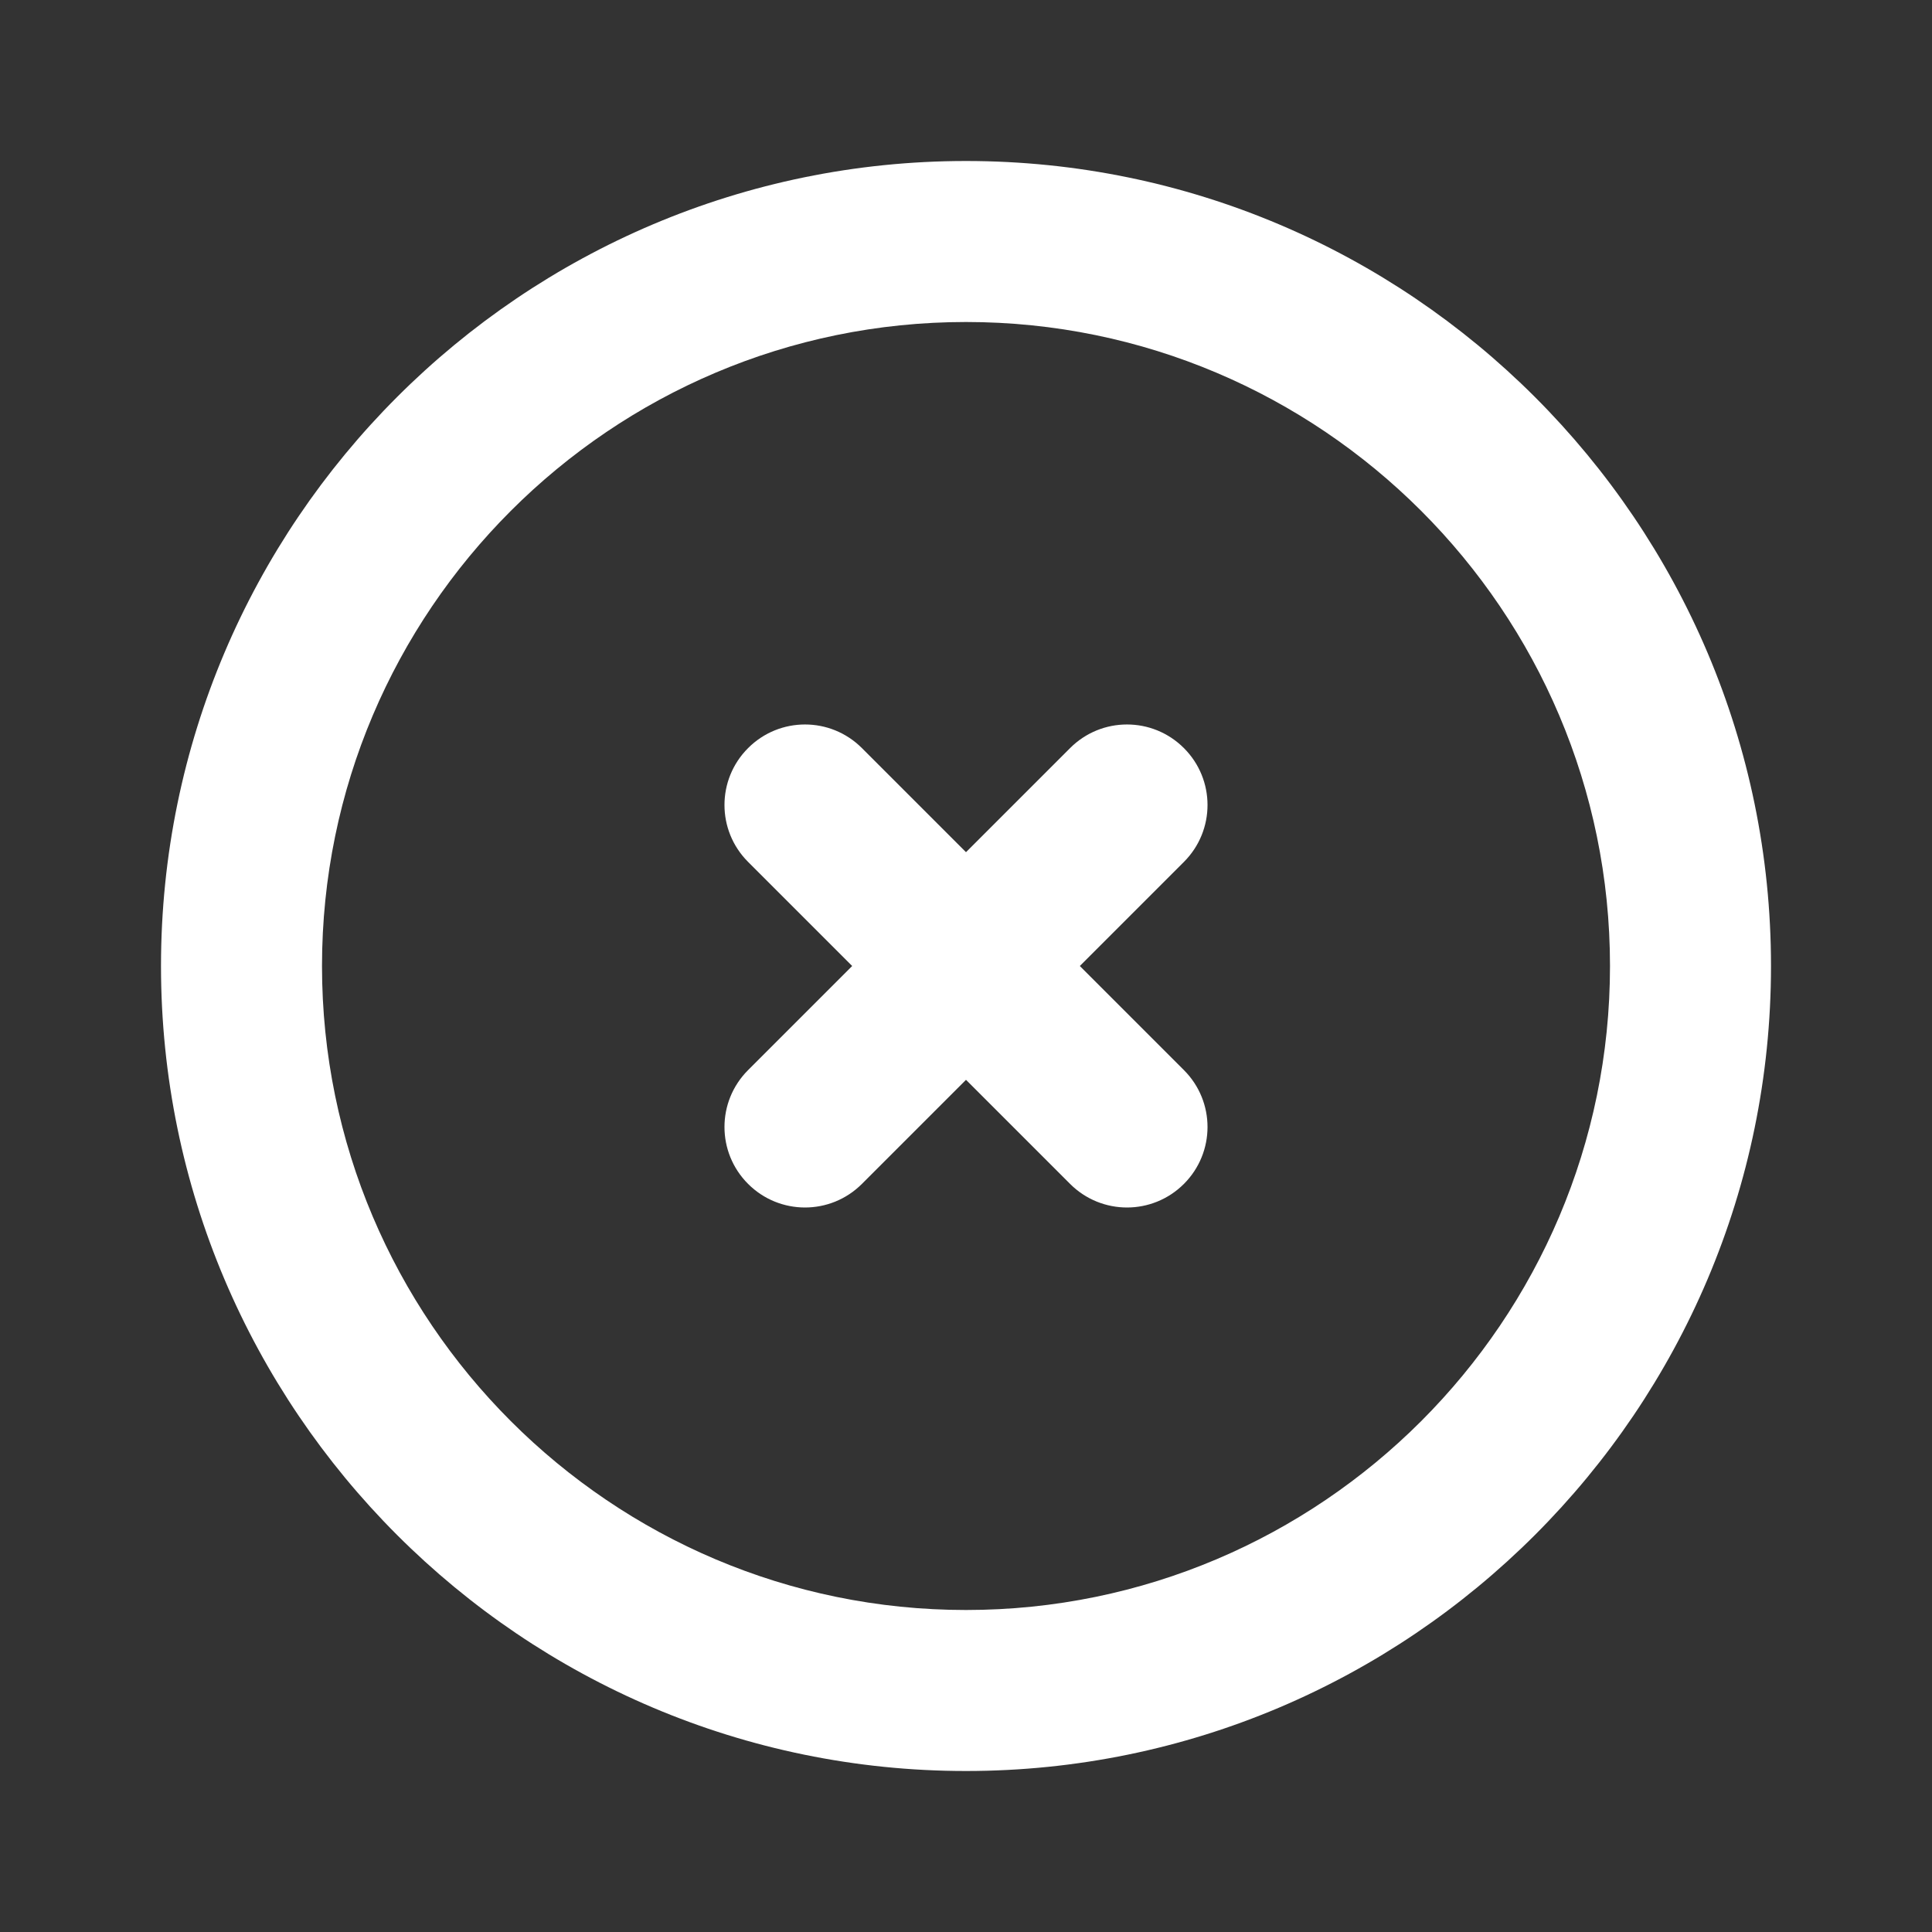 <svg width="105" height="105" viewBox="0 0 105 105" fill="none" xmlns="http://www.w3.org/2000/svg">
<rect x="0" y="0" width="105" height="105" fill="#333333" stroke="none"/>
<path d="M64.343 40.657C62.633 38.946 59.867 38.946 58.157 40.657L52.5 46.314L46.843 40.657C45.133 38.946 42.367 38.946 40.657 40.657C38.946 42.367 38.946 45.133 40.657 46.843L46.314 52.5L40.657 58.157C38.946 59.867 38.946 62.633 40.657 64.343C41.51 65.196 42.63 65.625 43.75 65.625C44.87 65.625 45.99 65.196 46.843 64.343L52.5 58.686L58.157 64.343C59.01 65.196 60.13 65.625 61.25 65.625C62.37 65.625 63.49 65.196 64.343 64.343C66.054 62.633 66.054 59.867 64.343 58.157L58.686 52.5L64.343 46.843C66.054 45.133 66.054 42.367 64.343 40.657ZM52.5 87.5C33.202 87.5 17.5 71.798 17.5 52.5C17.5 33.202 33.202 17.5 52.5 17.5C71.798 17.5 87.5 33.202 87.5 52.5C87.5 71.798 71.798 87.5 52.5 87.5ZM52.5 8.75C28.376 8.75 8.75 28.376 8.75 52.5C8.75 76.624 28.376 96.25 52.5 96.25C76.624 96.25 96.25 76.624 96.25 52.5C96.25 28.376 76.624 8.75 52.5 8.75Z" fill="#fff"/>
</svg>
